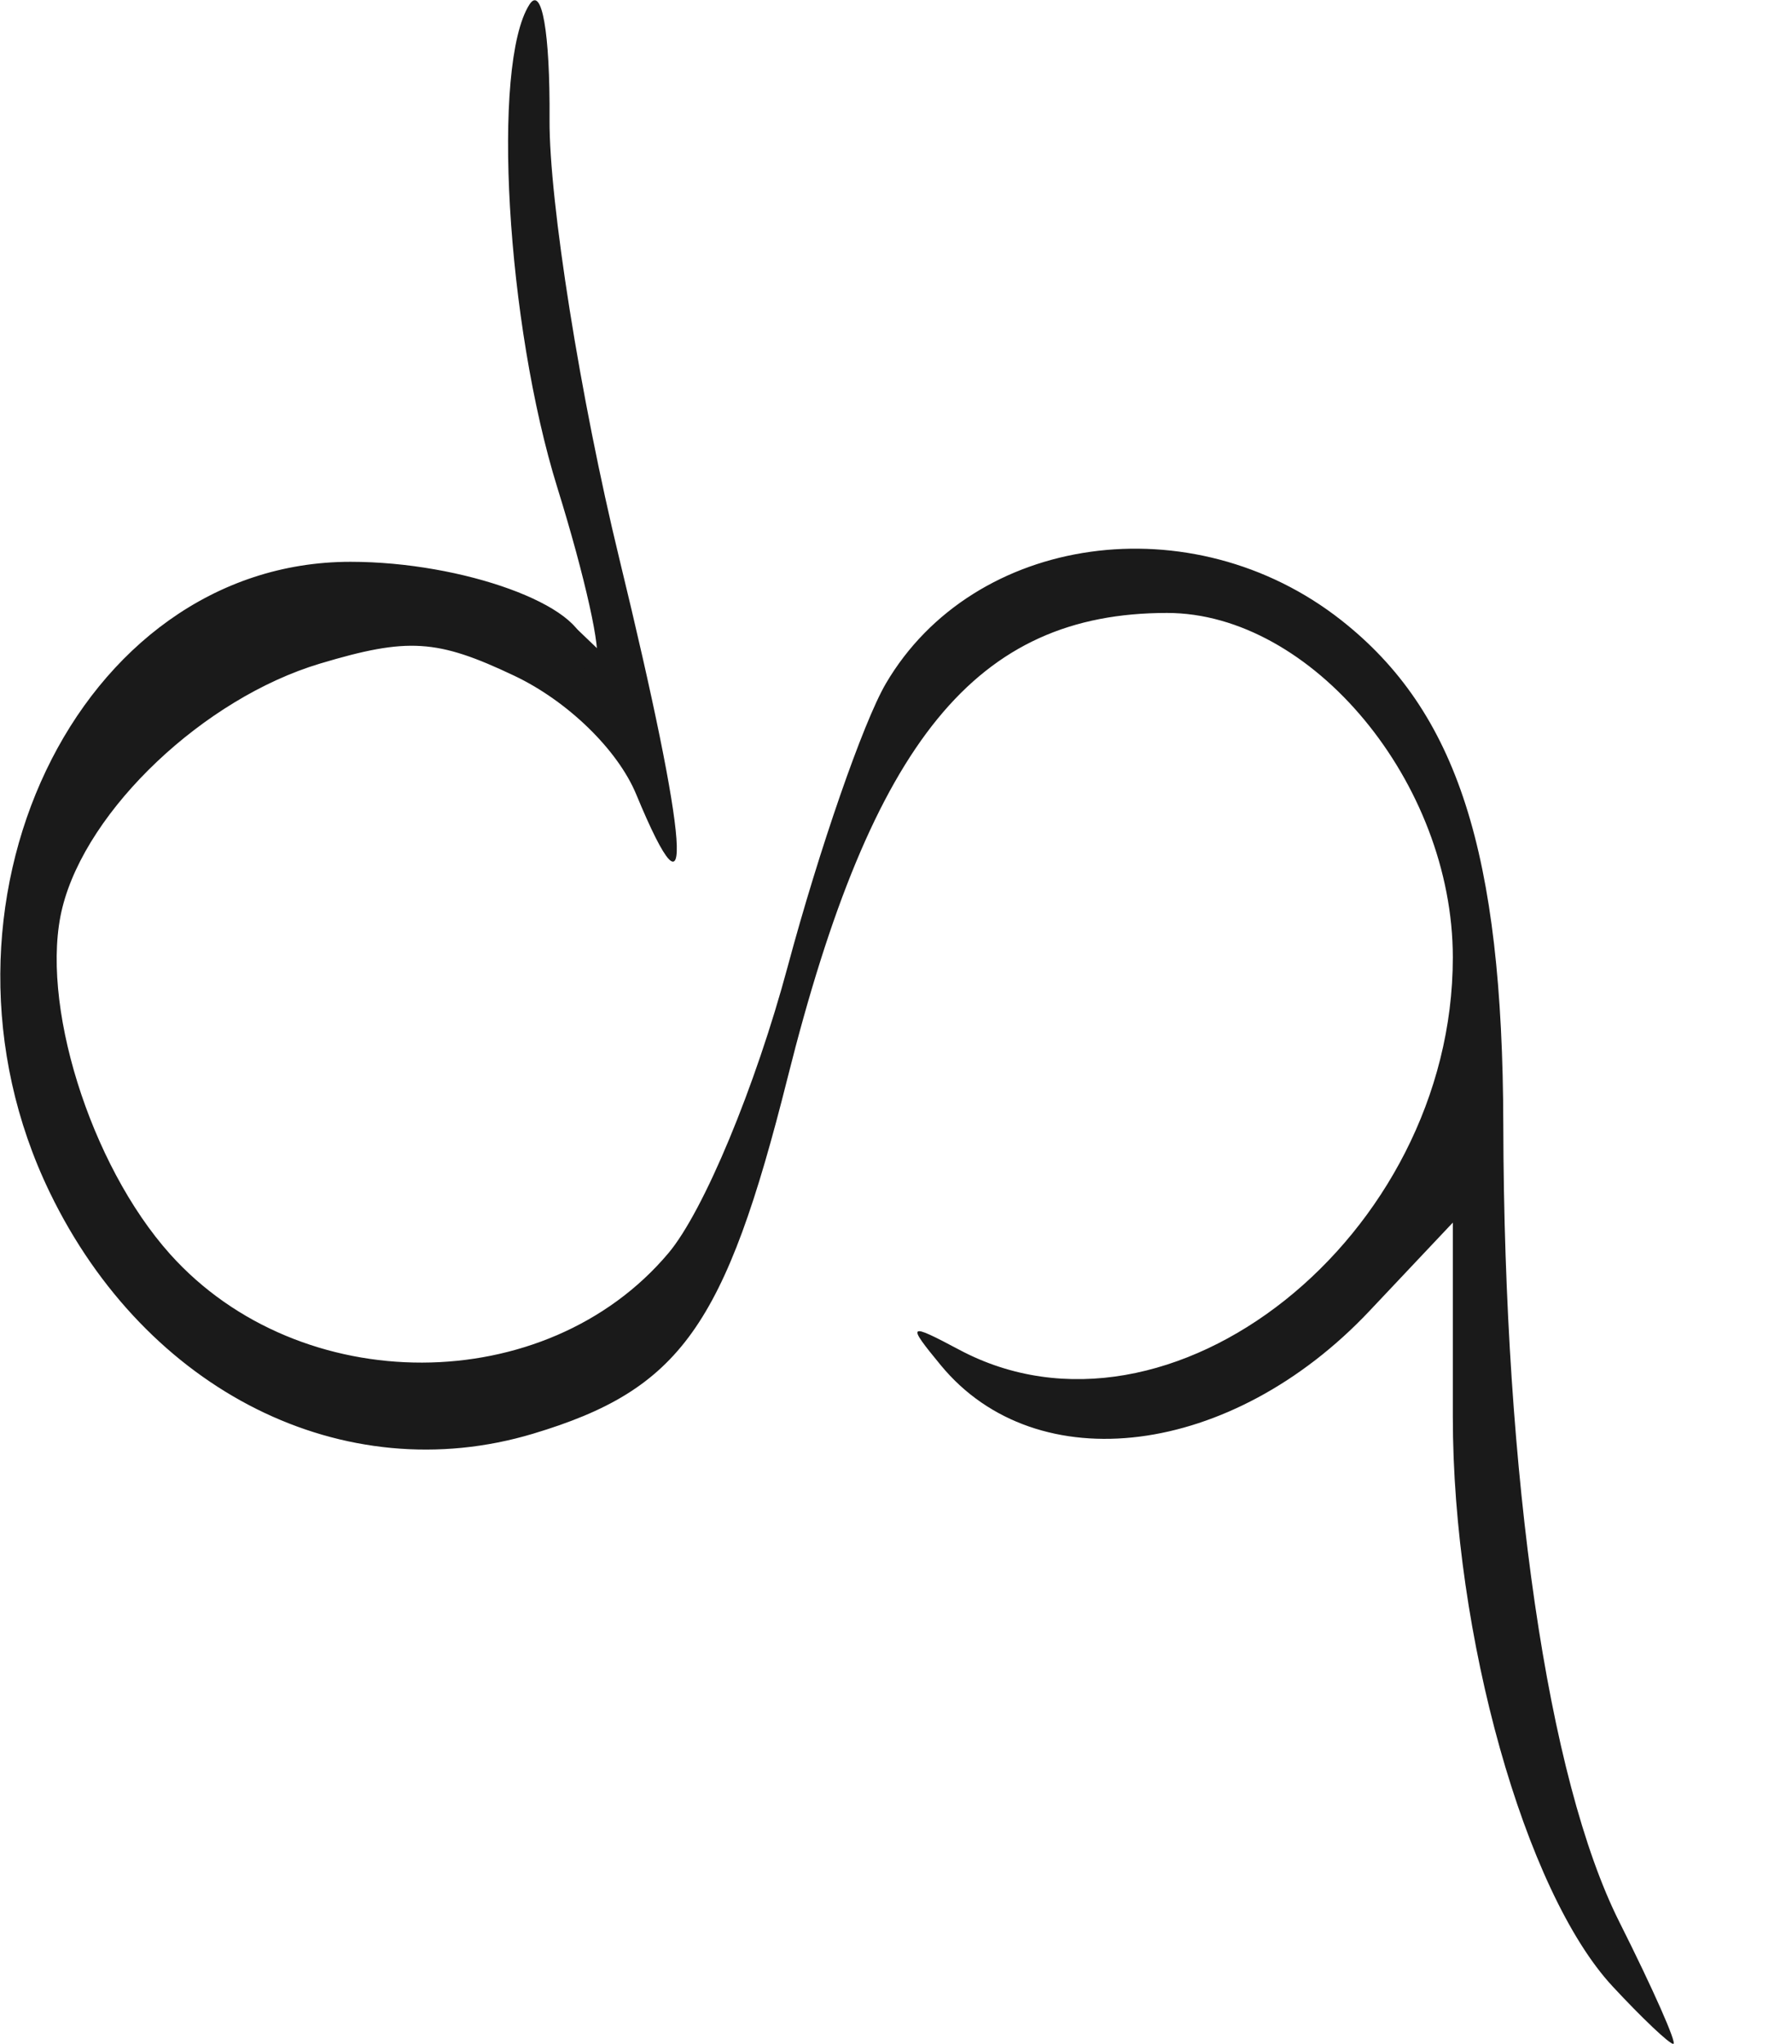 <?xml version="1.0" encoding="UTF-8" standalone="no"?>
<!-- Created with Inkscape (http://www.inkscape.org/) -->

<svg
   width="414.769mm"
   height="472.951mm"
   viewBox="0 0 414.769 472.951"
   version="1.1"
   id="svg1235"
   inkscape:version="1.2.1 (9c6d41e410, 2022-07-14)"
   sodipodi:docname="dqrobotics_logo.svg"
   xmlns:inkscape="http://www.inkscape.org/namespaces/inkscape"
   xmlns:sodipodi="http://sodipodi.sourceforge.net/DTD/sodipodi-0.dtd"
   xmlns="http://www.w3.org/2000/svg"
   xmlns:svg="http://www.w3.org/2000/svg">
  <sodipodi:namedview
     id="namedview1237"
     pagecolor="#ffffff"
     bordercolor="#000000"
     borderopacity="0.25"
     inkscape:showpageshadow="2"
     inkscape:pageopacity="0.0"
     inkscape:pagecheckerboard="0"
     inkscape:deskcolor="#d1d1d1"
     inkscape:document-units="mm"
     showgrid="false"
     inkscape:zoom="0.64693624"
     inkscape:cx="758.18909"
     inkscape:cy="1334.7529"
     inkscape:window-width="3840"
     inkscape:window-height="2035"
     inkscape:window-x="3828"
     inkscape:window-y="-12"
     inkscape:window-maximized="1"
     inkscape:current-layer="layer1" />
  <defs
     id="defs1232">
    <clipPath
       clipPathUnits="userSpaceOnUse"
       id="clipPath1293">
      <rect
         style="opacity:1;fill:#ffffff;fill-opacity:1;stroke:none;stroke-width:2;stroke-miterlimit:4;stroke-dasharray:none;stroke-dashoffset:0;stroke-opacity:0.341"
         id="rect1295"
         width="29.266"
         height="39.289"
         x="728.309"
         y="402.705" />
    </clipPath>
  </defs>
  <g
     inkscape:label="Layer 1"
     inkscape:groupmode="layer"
     id="layer1"
     transform="translate(228.207,185.867)">
    <g
       id="g1217"
       transform="translate(-1139.173,-82.984)">
      <path
         style="fill:#1a1a1a;stroke-width:0.353"
         d="m 755.095,433.953 c -1.211,-1.302 -2.207,-4.851 -2.207,-7.863 v -2.682 l -1.151,1.22 c -1.903,2.018 -4.592,2.359 -5.919,0.749 -0.475,-0.576 -0.456,-0.592 0.256,-0.213 2.902,1.546 6.814,-1.563 6.814,-5.416 0,-2.411 -1.946,-4.756 -3.946,-4.756 -2.633,0 -4.071,1.76 -5.238,6.412 -0.863,3.44 -1.485,4.31 -3.517,4.919 -2.61,0.782 -5.341,-0.581 -6.671,-3.33 -1.901,-3.926 0.379,-8.707 4.152,-8.707 1.554,0 3.225,0.608 3.225,1.174 0,0.195 0.073,0.282 0.162,0.193 0.089,-0.089 -0.149,-1.162 -0.529,-2.383 -0.706,-2.267 -0.914,-5.847 -0.389,-6.675 0.172,-0.272 0.287,0.378 0.279,1.587 -0.007,1.126 0.426,3.849 0.961,6.051 0.969,3.985 1.061,5.256 0.236,3.264 -0.255,-0.616 -0.947,-1.289 -1.686,-1.639 -1.065,-0.505 -1.468,-0.53 -2.68,-0.167 -1.6,0.479 -3.217,2.009 -3.557,3.366 -0.324,1.29 0.378,3.549 1.487,4.787 1.794,2.002 5.19,1.995 6.881,-0.015 0.486,-0.577 1.201,-2.296 1.647,-3.958 0.434,-1.616 1.043,-3.372 1.354,-3.903 1.213,-2.071 4.233,-2.492 6.288,-0.876 1.604,1.262 2.229,3.208 2.238,6.965 0.011,4.899 0.614,9.039 1.602,11.005 0.466,0.927 0.801,1.685 0.746,1.685 -0.055,0 -0.432,-0.357 -0.838,-0.794 z m 79.196,-7.348 c -0.847,-0.493 -0.781,-1.13 0.088,-0.854 0.388,0.123 1.023,0.123 1.411,0 1.054,-0.335 0.895,-1.827 -0.541,-5.093 -1.22,-2.776 -1.234,-2.858 -0.663,-3.986 0.938,-1.852 1.575,-2.386 2.846,-2.386 0.649,0 1.18,0.159 1.18,0.353 0,0.194 -0.362,0.353 -0.803,0.353 -1.249,0 -2.372,0.97 -2.37,2.048 10e-4,0.523 0.486,2.196 1.079,3.719 1.17,3.007 1.158,4.173 -0.053,5.474 -0.774,0.831 -1.247,0.912 -2.174,0.372 z m -26.385,-0.618 c -0.761,-0.616 -0.795,-0.856 -0.726,-5.095 l 0.072,-4.449 -1.667,-0.108 c -0.935,-0.061 -1.73,-0.302 -1.812,-0.549 -0.111,-0.337 0.879,-0.441 4.188,-0.441 2.697,0 4.207,0.125 3.998,0.331 -0.184,0.182 -1.05,0.38 -1.923,0.441 l -1.587,0.11 -0.272,3.351 c -0.36,4.437 -0.151,5.572 1.081,5.867 1.372,0.328 1.623,0.531 1.081,0.875 -0.755,0.479 -1.569,0.367 -2.434,-0.332 z m 8.374,0.294 c -0.113,-0.291 -0.256,-2.868 -0.318,-5.727 -0.11,-5.071 -0.024,-5.562 0.983,-5.562 0.081,0 0.132,2.262 0.112,5.027 -0.034,4.916 -0.342,7.39 -0.778,6.262 z m -57.843,-0.213 c -0.117,-0.117 -0.064,-0.604 0.118,-1.081 0.45,-1.183 0.419,-7.758 -0.04,-8.616 -0.325,-0.607 -0.185,-0.776 1.147,-1.38 0.834,-0.379 1.862,-0.692 2.285,-0.696 0.879,-0.009 2.23,1.523 2.23,2.527 0,1.197 -0.995,2.645 -2.144,3.121 -0.895,0.371 -1.021,0.54 -0.633,0.843 1.562,1.221 4.575,4.802 4.348,5.168 -0.17,0.276 -1.138,-0.52 -2.817,-2.317 -1.476,-1.58 -2.723,-2.635 -2.949,-2.495 -0.227,0.14 -0.392,1.275 -0.392,2.691 0,1.805 -0.124,2.449 -0.47,2.449 -0.259,0 -0.566,-0.096 -0.683,-0.213 z m 3.482,-6.984 c 1.358,-1.358 1.496,-2.237 0.535,-3.423 -0.575,-0.71 -0.782,-0.766 -1.543,-0.42 -0.729,0.332 -0.921,0.736 -1.124,2.362 -0.378,3.028 0.19,3.422 2.132,1.48 z m 20.238,6.513 c 0.582,-1.087 0.636,-8.259 0.068,-8.947 -0.411,-0.497 -0.319,-0.665 0.706,-1.29 3.195,-1.948 6.509,0.565 3.916,2.969 -0.532,0.493 -1.09,0.896 -1.241,0.896 -0.151,0 0.443,0.687 1.319,1.527 0.877,0.84 1.594,1.692 1.594,1.893 0,1.419 -3.368,3.613 -5.569,3.628 -1.038,0.007 -1.121,-0.063 -0.793,-0.676 z m 3.867,-0.89 c 0.549,-0.284 1.1,-0.782 1.225,-1.108 0.432,-1.125 -1.986,-3.63 -3.093,-3.205 -0.56,0.215 -1.082,3.085 -0.751,4.128 0.264,0.831 1.237,0.9 2.619,0.185 z m -0.275,-6.242 c 1.231,-1.318 1.202,-2.358 -0.085,-3.078 -1.511,-0.845 -2.084,-0.342 -2.084,1.829 0,2.749 0.499,3.036 2.169,1.249 z m 38.099,6.923 c -2.626,-2.21 -2.192,-6.879 0.856,-9.204 2.029,-1.547 6.674,-1.576 5.13,-0.032 -0.288,0.288 -0.505,0.28 -0.816,-0.031 -0.233,-0.233 -0.883,-0.423 -1.445,-0.423 -3.959,0 -5.96,6.292 -2.912,9.156 1.092,1.026 2.956,1.035 4.593,0.023 0.685,-0.423 1.245,-0.596 1.245,-0.383 0,0.759 -2.264,1.785 -3.942,1.786 -1.251,9.9e-4 -1.905,-0.214 -2.71,-0.892 z m -52.694,-0.009 c -1.718,-0.932 -2.541,-3.297 -2.01,-5.773 0.436,-2.035 1.644,-3.393 3.514,-3.954 2.792,-0.837 4.925,1.248 4.925,4.814 0,3.933 -3.42,6.546 -6.429,4.913 z m 3.768,-0.728 c 1.485,-0.57 2.151,-4.754 1.085,-6.816 -0.917,-1.773 -3.352,-2.063 -4.759,-0.565 -1.65,1.757 -1.512,5.515 0.255,6.905 0.88,0.692 2.33,0.894 3.419,0.476 z m 19.958,0.826 c -0.479,-0.242 -1.249,-0.994 -1.71,-1.67 -0.716,-1.051 -0.813,-1.527 -0.66,-3.271 0.215,-2.462 1.399,-4.23 3.239,-4.837 2.55,-0.842 4.452,0.379 5.101,3.273 0.993,4.433 -2.513,8.254 -5.969,6.505 z m 4.249,-1.517 c 0.72,-0.766 0.855,-1.265 0.855,-3.149 0,-3.539 -1.807,-5.275 -4.37,-4.197 -1.783,0.75 -2.678,3.666 -1.818,5.927 0.925,2.433 3.689,3.169 5.332,1.42 z"
         id="path1289"
         inkscape:connector-curvature="0"
         clip-path="url(#clipPath1293)"
         transform="matrix(16.763,0,0,16.763,-11373.43,-6917.551)"
         inkscape:export-xdpi="240"
         inkscape:export-ydpi="240" />
      <path
         style="fill:#000000;stroke:#1a1a1a;stroke-width:5.265;stroke-dasharray:none;stroke-opacity:1"
         d="m 1042.21,44.129 8.235,7.883"
         id="path275" />
    </g>
  </g>
</svg>
